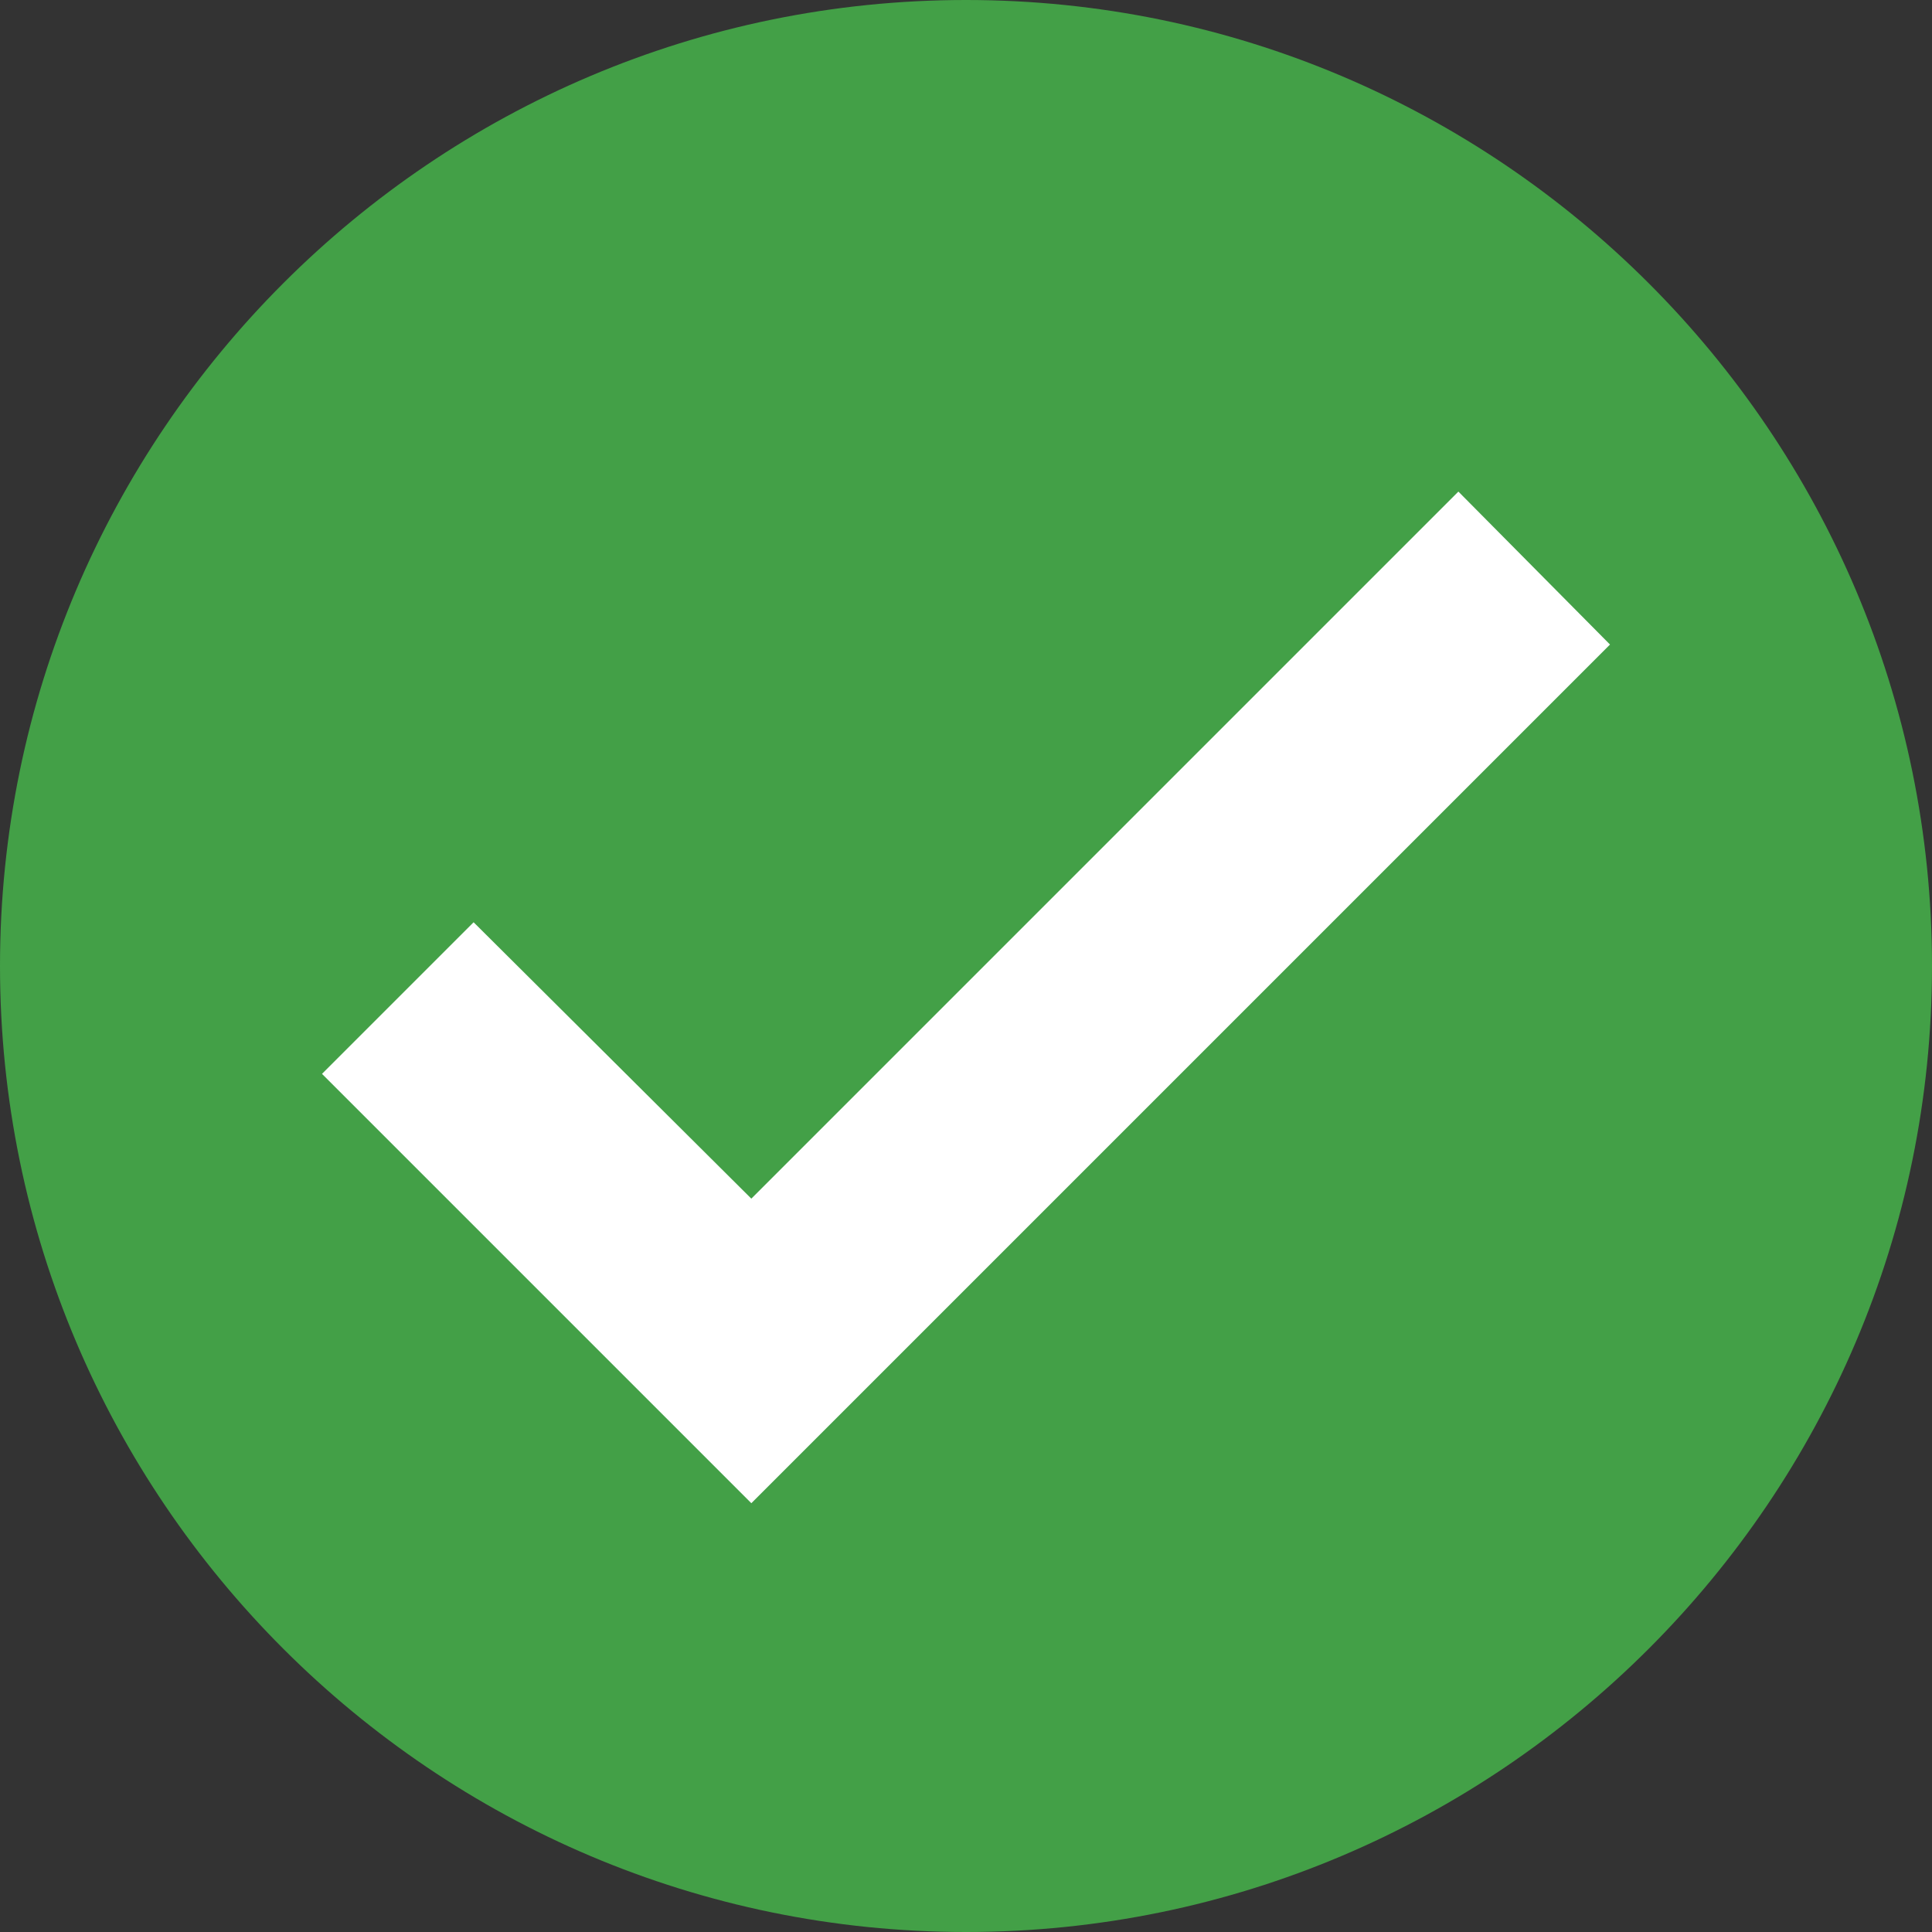 <svg xmlns="http://www.w3.org/2000/svg" xmlns:xlink="http://www.w3.org/1999/xlink" width="14.4" height="14.4" viewBox="0 0 14.4 14.4" fill="none"><rect x="0" y="0" width="14.4" height="14.4" fill="#333333" stroke="none"/><g opacity="1" transform="translate(-1.8185453143360064e-13 -1.1324274851176597e-14)  rotate(0 7.2 7.2)"><path id="Path" fill-rule="evenodd" style="fill:#43A047" transform="translate(0 0)  rotate(0 7.2 7.2)" opacity="1" d="M0,7.2C0,11.17 3.23,14.4 7.2,14.4C11.17,14.4 14.4,11.17 14.4,7.2C14.4,3.23 11.17,0 7.2,0C3.23,0 0,3.23 0,7.2Z " /><path id="Path" fill-rule="evenodd" style="fill:#FFFFFF" transform="translate(2.4 3.664)  rotate(0 4.8 3.768)" opacity="1" d="M9.6,1.14L8.47,0L3.2,5.27L1.13,3.21L0,4.34L3.2,7.54L9.6,1.14Z " /></g></svg>